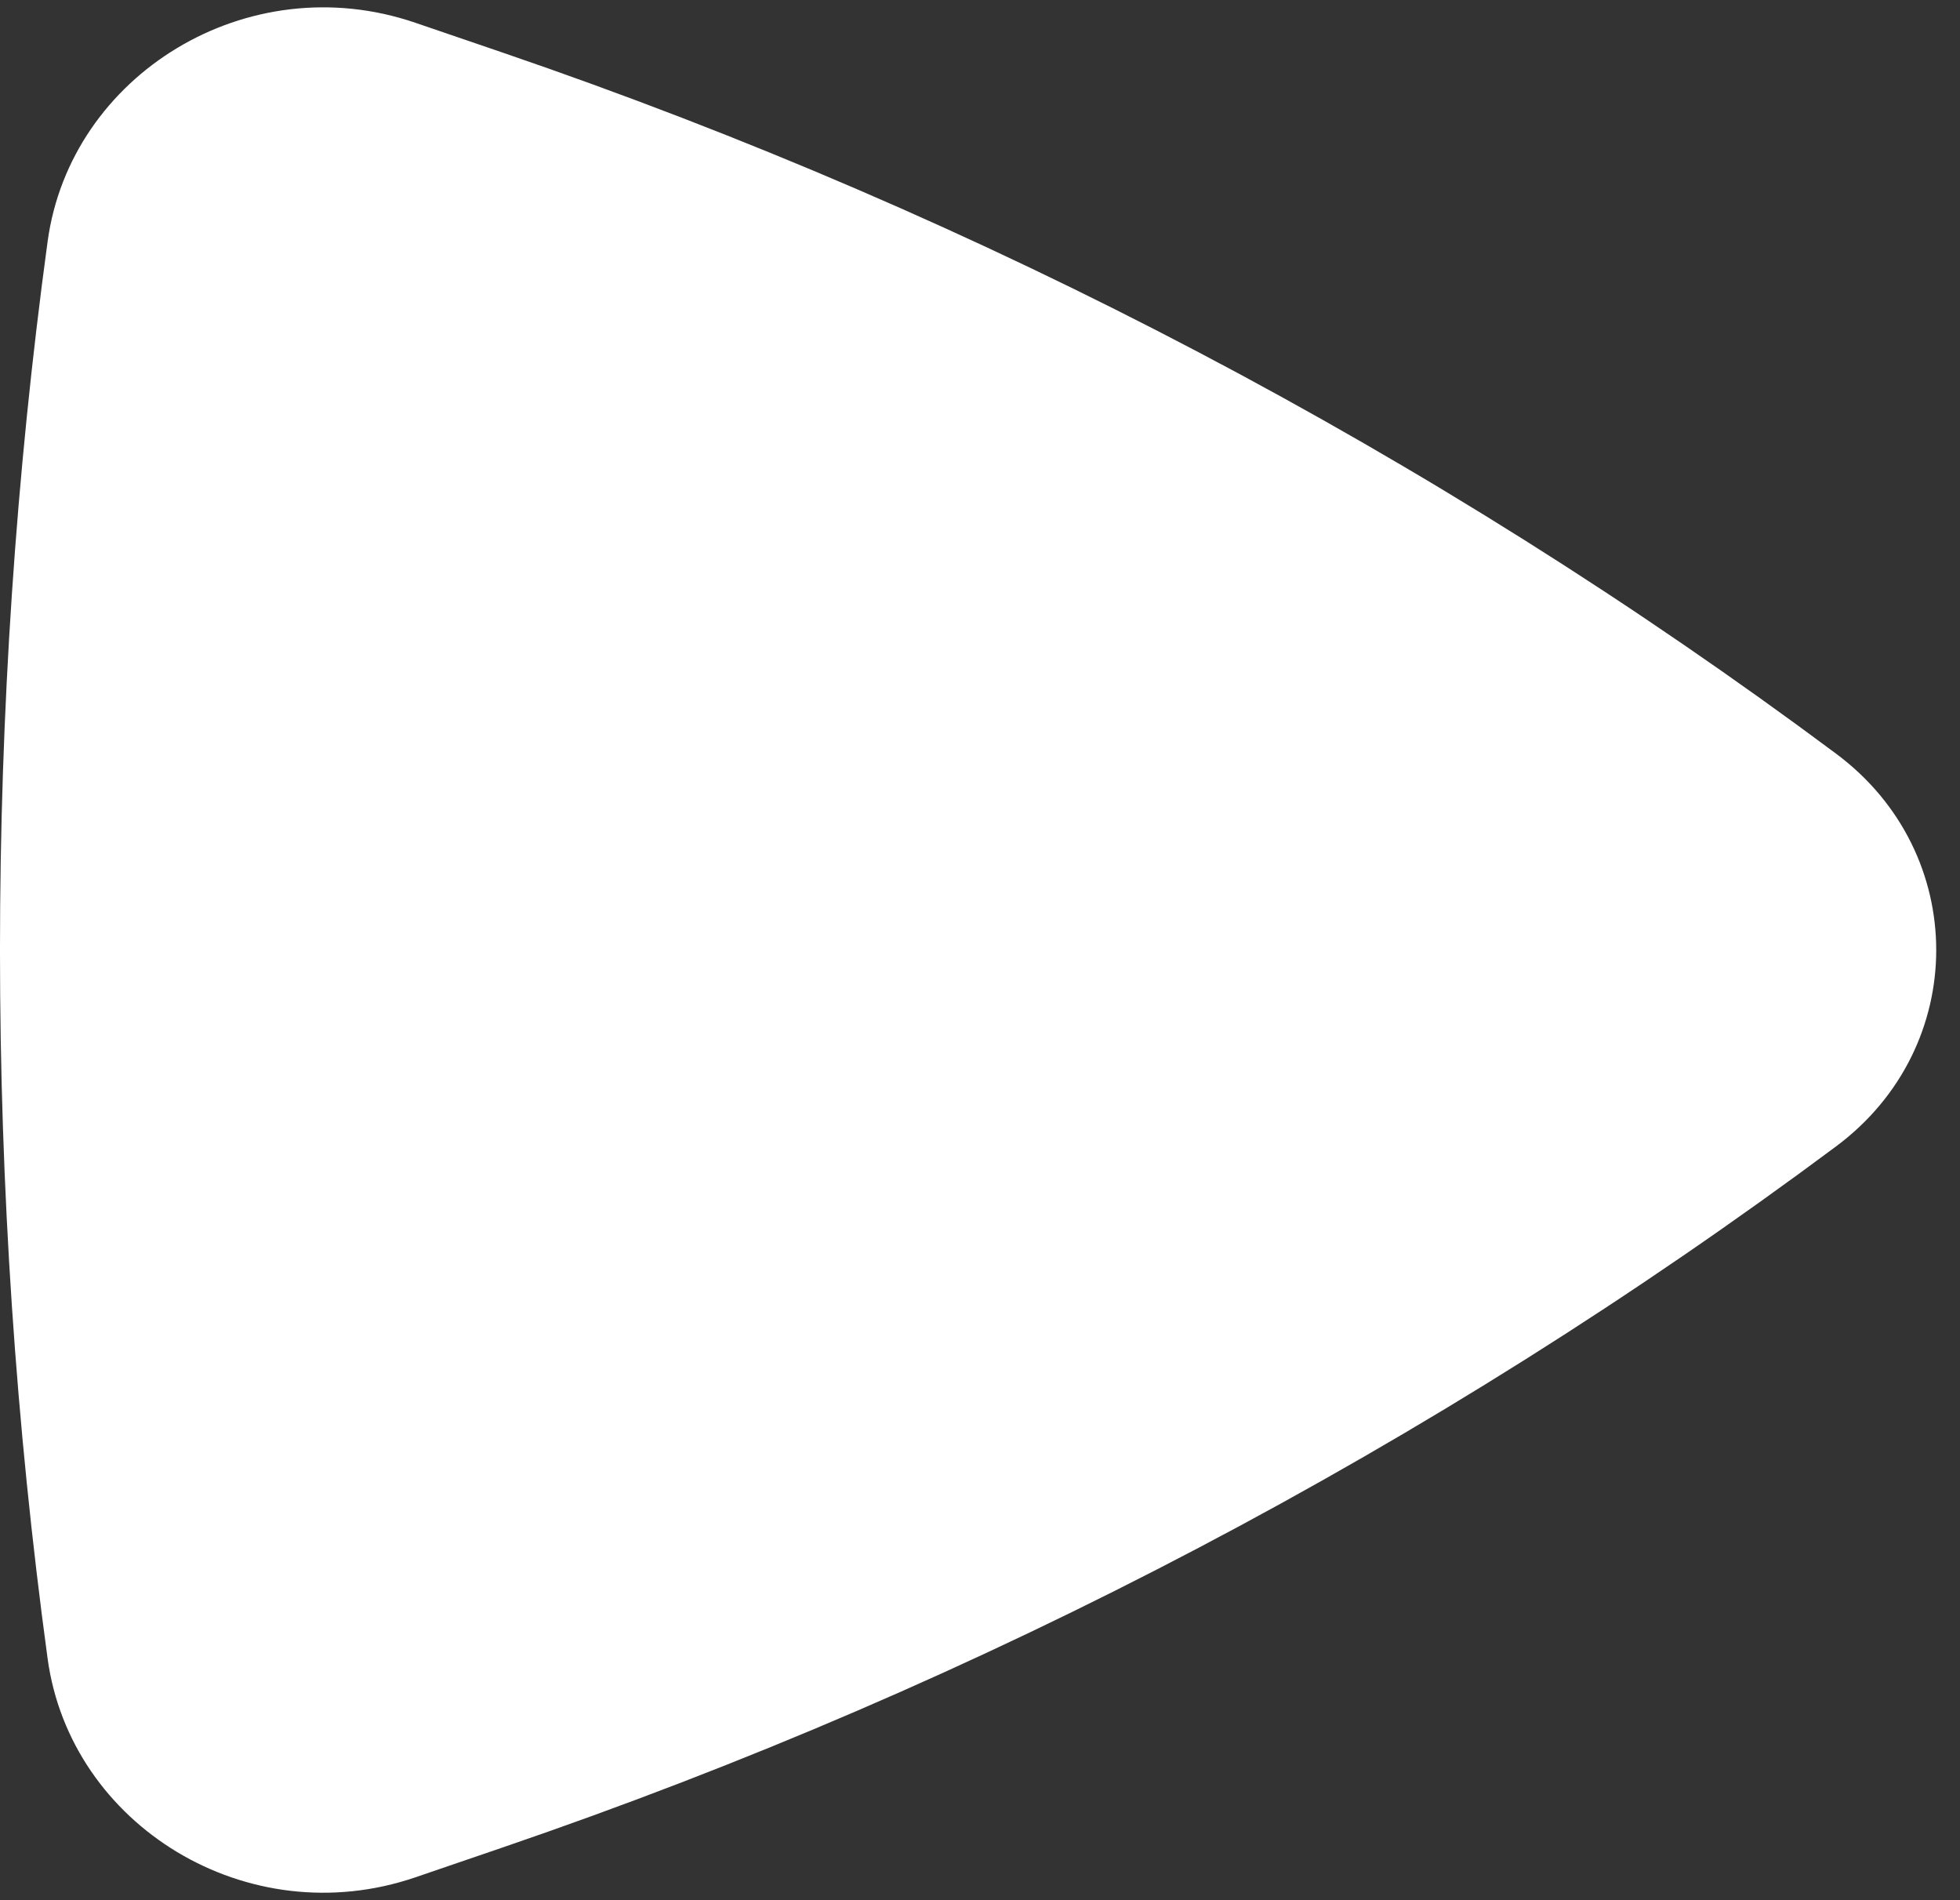 <svg width="65" height="63" viewBox="0 0 65 63" fill="none" xmlns="http://www.w3.org/2000/svg">
<rect x="0" y="0" width="65" height="63" fill="#333333" stroke="none"/>
<path d="M60.895 38.007C65.317 34.714 65.317 28.287 60.895 24.993C47.531 15.039 32.608 7.193 16.684 1.749L13.775 0.755C8.21 -1.148 2.332 2.477 1.579 8.007C-0.527 23.458 -0.527 39.543 1.579 54.994C2.332 60.524 8.21 64.148 13.775 62.246L16.684 61.251C32.608 55.807 47.531 47.961 60.895 38.007Z" fill="white"/>
</svg>
